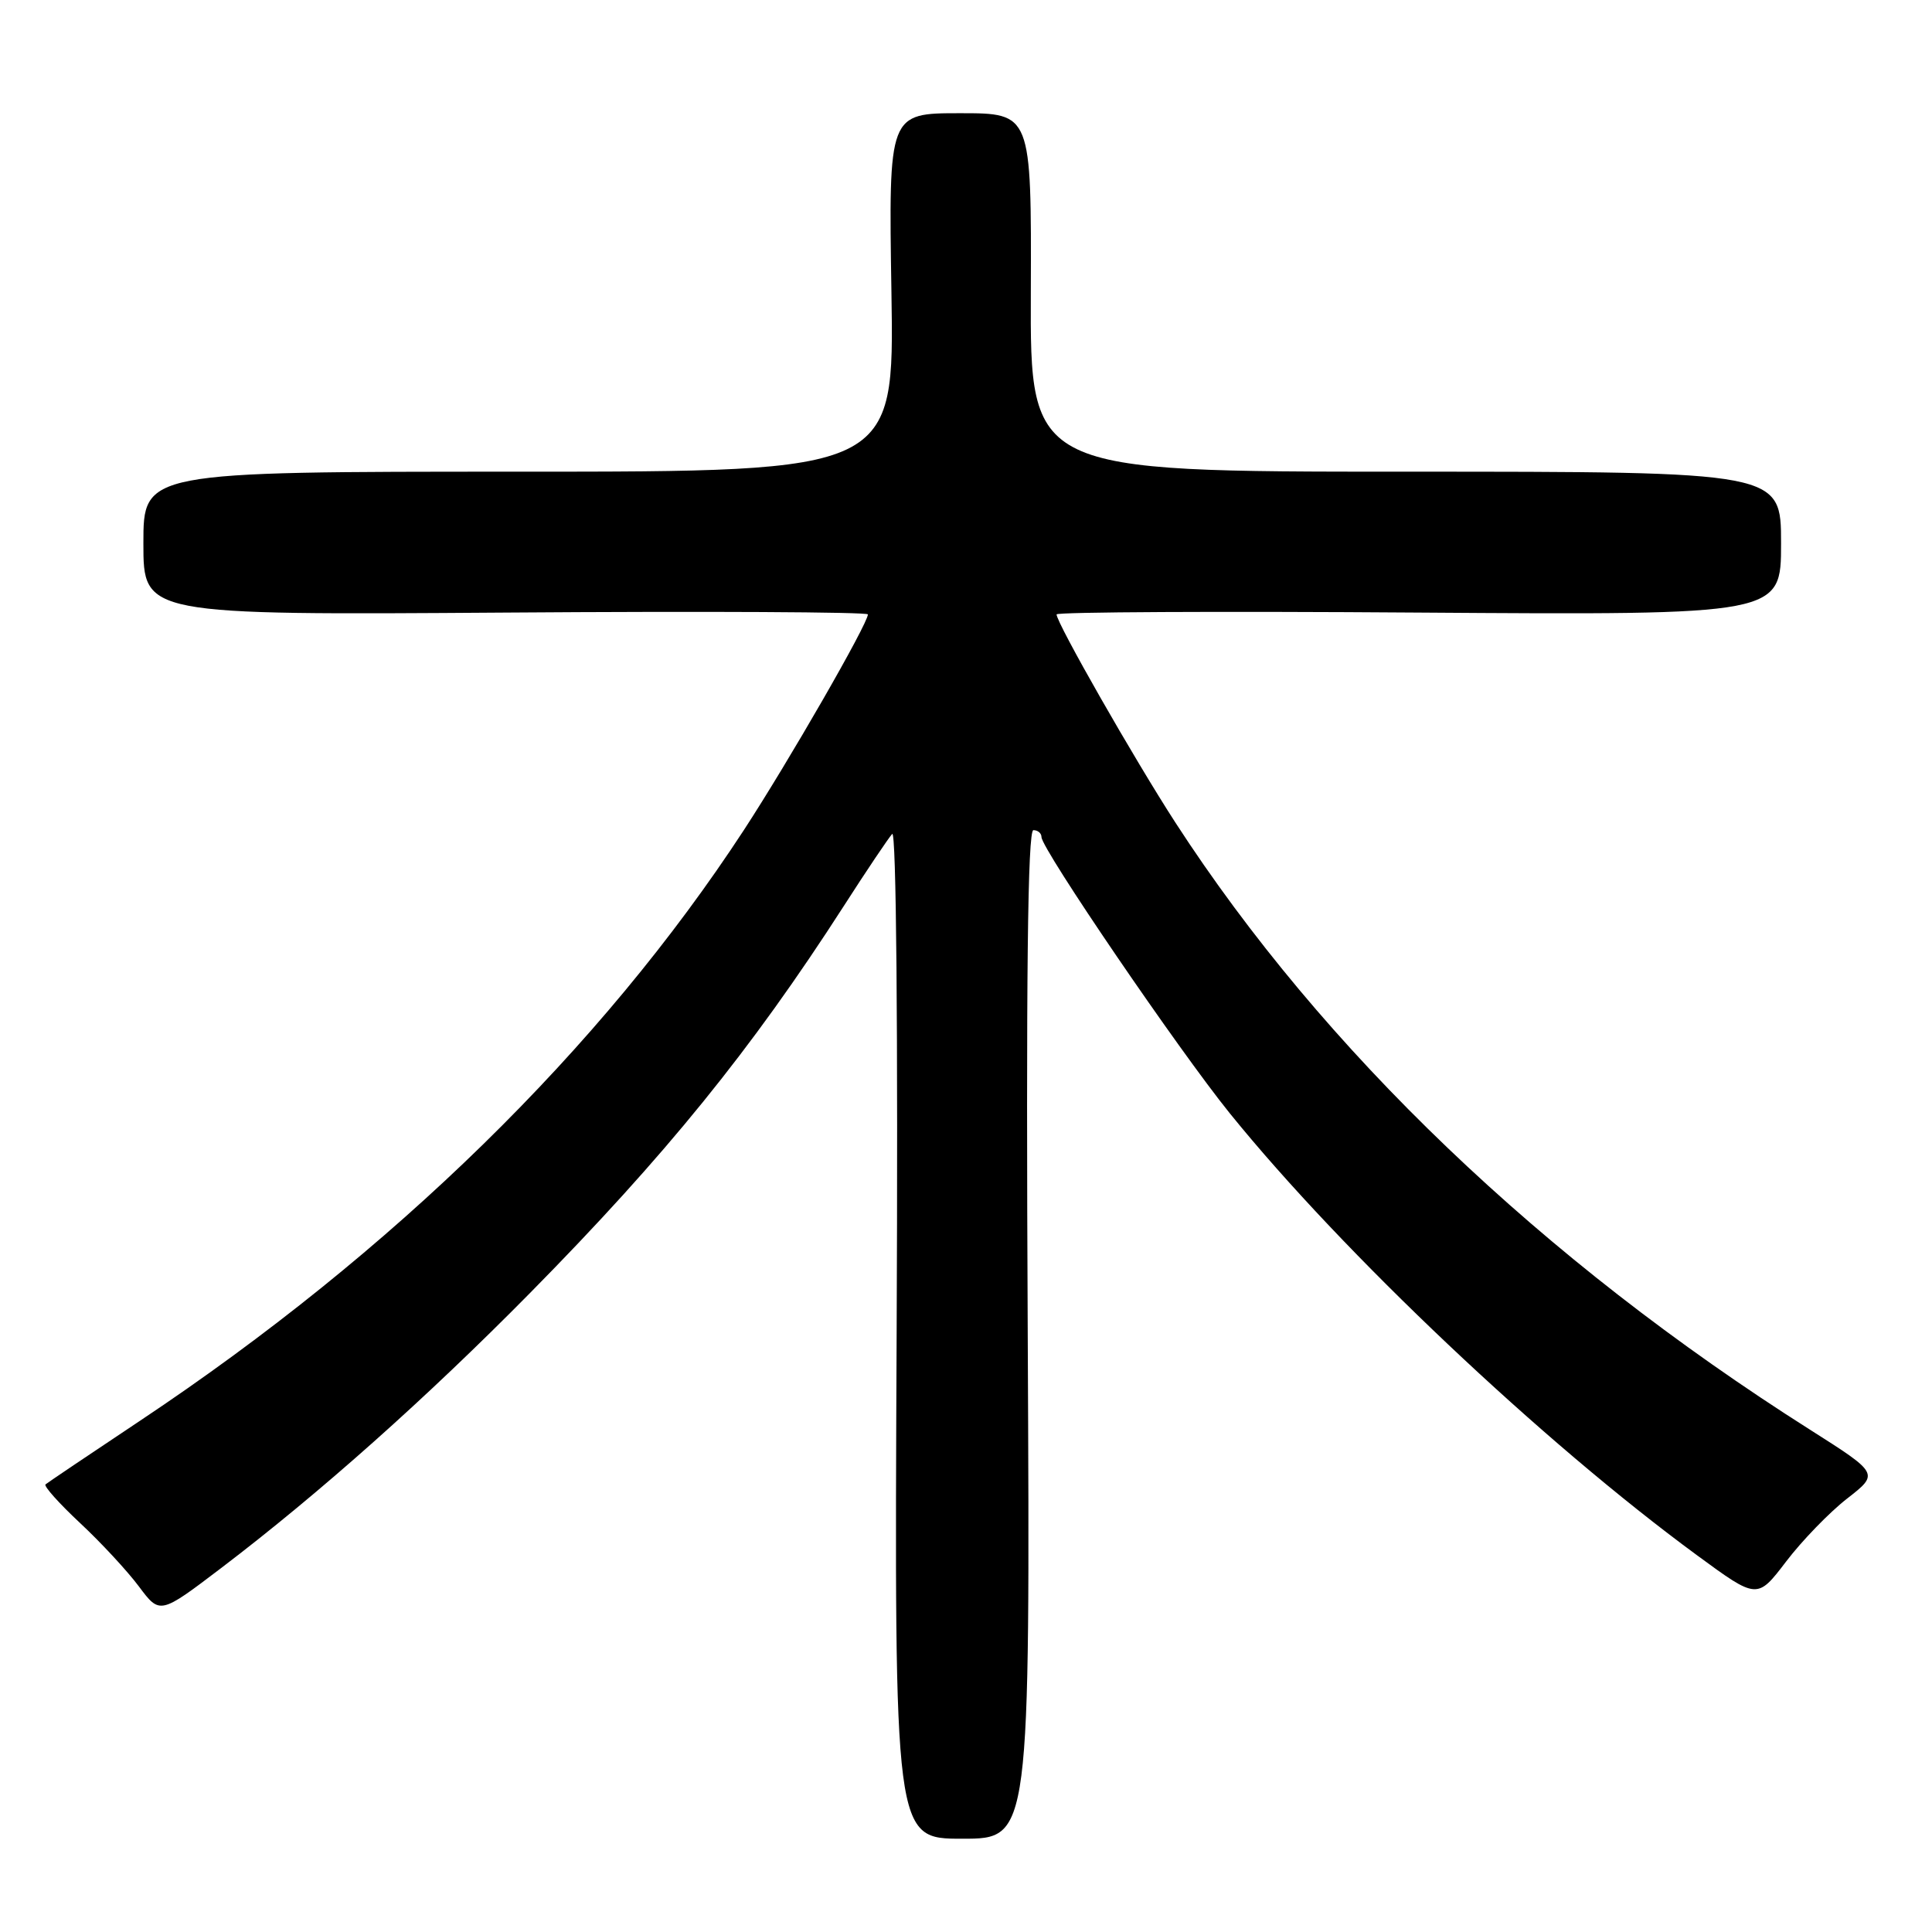 <?xml version="1.0" encoding="UTF-8" standalone="no"?>
<!DOCTYPE svg PUBLIC "-//W3C//DTD SVG 1.1//EN" "http://www.w3.org/Graphics/SVG/1.1/DTD/svg11.dtd" >
<svg xmlns="http://www.w3.org/2000/svg" xmlns:xlink="http://www.w3.org/1999/xlink" version="1.1" viewBox="0 0 256 256">
 <g >
 <path fill="currentColor"
d=" M 136.18 176.82 C 135.95 129.65 136.17 110.00 136.93 110.00 C 137.52 110.00 138.00 110.41 138.00 110.91 C 138.00 112.48 156.22 139.20 162.98 147.55 C 178.01 166.11 204.34 191.02 224.89 206.10 C 232.84 211.93 232.84 211.93 236.67 206.91 C 238.78 204.14 242.41 200.39 244.75 198.57 C 249.00 195.26 249.00 195.26 239.80 189.42 C 204.33 166.94 175.28 139.14 155.75 109.00 C 150.32 100.62 140.00 82.55 140.00 81.41 C 140.00 81.09 161.60 80.98 188.00 81.17 C 236.00 81.50 236.00 81.50 236.00 72.00 C 236.00 62.50 236.00 62.50 186.25 62.50 C 136.50 62.50 136.50 62.50 136.59 38.75 C 136.67 15.00 136.67 15.00 127.21 15.00 C 117.74 15.00 117.74 15.00 118.12 38.75 C 118.50 62.50 118.50 62.50 68.75 62.50 C 19.00 62.50 19.00 62.50 19.00 72.00 C 19.00 81.50 19.00 81.50 67.00 81.17 C 93.40 80.98 115.00 81.09 115.00 81.41 C 115.00 82.65 104.47 100.95 98.56 110.00 C 79.64 138.96 52.08 165.92 18.58 188.24 C 11.94 192.66 6.29 196.47 6.03 196.69 C 5.78 196.92 7.83 199.21 10.60 201.80 C 13.37 204.38 16.88 208.17 18.41 210.22 C 21.19 213.94 21.19 213.94 29.35 207.74 C 42.41 197.80 56.55 185.20 70.19 171.37 C 88.18 153.13 99.55 139.10 111.79 120.08 C 114.82 115.36 117.72 111.05 118.22 110.50 C 118.76 109.90 119.00 136.20 118.81 176.57 C 118.50 243.64 118.50 243.64 127.50 243.64 C 136.50 243.64 136.50 243.64 136.18 176.82 Z "/>
</g>
</svg>